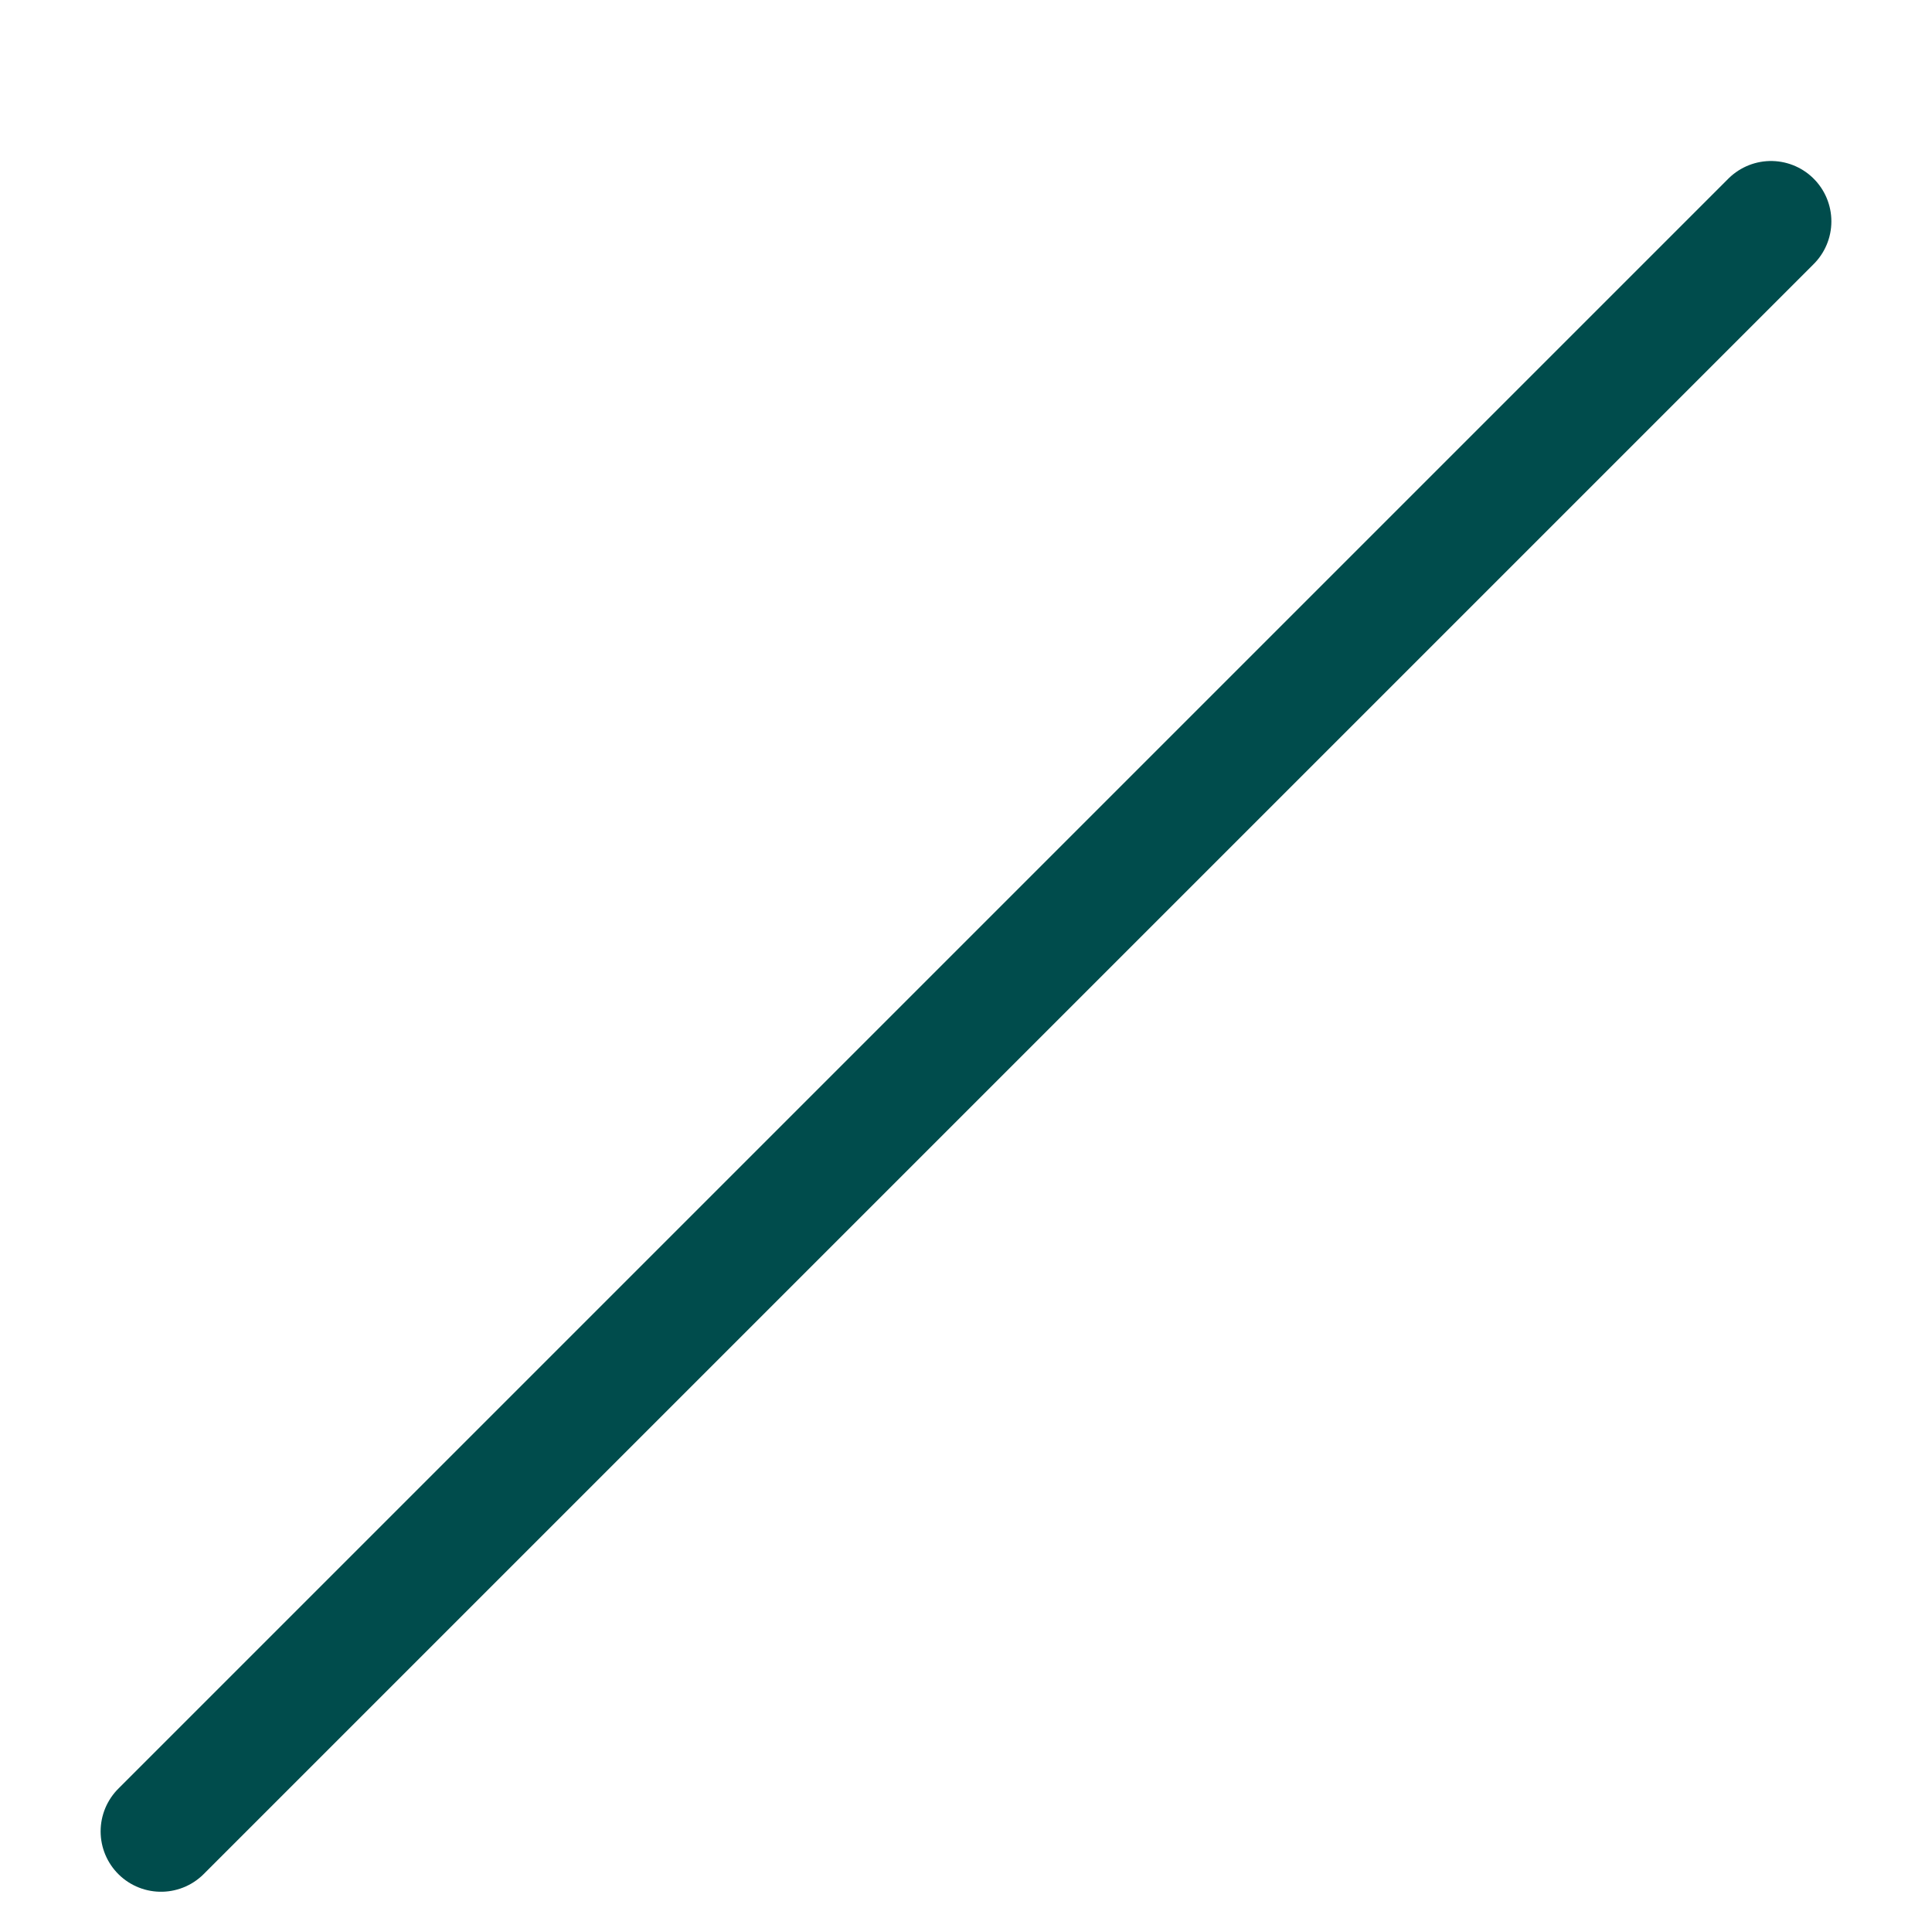 <svg width="24" height="24" class="stroke-current fill-current text-primary-300" viewBox="0 0 24 24" fill="none" xmlns="http://www.w3.org/2000/svg">
<path d="M2 22.75L22 2.75" stroke="#004C4C" stroke-width="1.5" stroke-linecap="round"/>
<path d="M8.25 3.5C8.25 2.948 8.698 2.5 9.25 2.5H14.75C15.302 2.5 15.75 2.948 15.75 3.5V3.679C15.75 4.961 16.789 6 18.071 6C18.35 6 18.62 6.036 18.878 6.103C19.201 6.188 19.556 6.133 19.791 5.898C20.156 5.534 20.081 4.921 19.593 4.753C19.116 4.589 18.604 4.5 18.071 4.5C17.618 4.5 17.25 4.132 17.25 3.679V3.5C17.25 2.119 16.131 1 14.75 1H9.25C7.869 1 6.75 2.119 6.75 3.5V3.679C6.75 4.132 6.382 4.5 5.929 4.5C3.345 4.5 1.25 6.595 1.25 9.179V13.789C1.25 15.393 1.25 16.65 1.345 17.654C1.443 18.677 1.645 19.515 2.097 20.254C2.408 20.761 2.793 21.214 3.24 21.6C3.505 21.829 3.898 21.791 4.146 21.543L4.783 20.906C4.793 20.897 4.791 20.881 4.779 20.874C4.208 20.523 3.727 20.043 3.376 19.471C3.092 19.007 2.926 18.426 2.839 17.512C2.751 16.587 2.75 15.401 2.75 13.75V9.179C2.75 7.423 4.173 6 5.929 6C7.211 6 8.25 4.961 8.25 3.679V3.5Z" />
<path d="M6.738 21.411C6.545 21.393 6.353 21.458 6.216 21.595L6.148 21.663C5.704 22.106 5.91 22.836 6.535 22.899C6.555 22.901 6.576 22.903 6.596 22.904C7.6 23 8.857 23 10.461 23H13.539C15.143 23 16.4 23 17.404 22.904C18.427 22.807 19.265 22.605 20.004 22.153C20.778 21.679 21.429 21.028 21.903 20.254C22.355 19.515 22.557 18.677 22.654 17.654C22.75 16.65 22.75 15.393 22.75 13.789V9.179C22.75 8.328 22.523 7.53 22.126 6.843C21.902 6.455 21.376 6.434 21.059 6.751C20.787 7.024 20.77 7.454 20.937 7.802C21.138 8.218 21.25 8.685 21.25 9.179V13.75C21.25 15.401 21.249 16.587 21.161 17.512C21.074 18.426 20.908 19.007 20.624 19.471C20.273 20.043 19.793 20.523 19.221 20.874C18.757 21.158 18.176 21.324 17.262 21.411C16.337 21.499 15.151 21.5 13.5 21.5H10.5C8.849 21.5 7.663 21.499 6.738 21.411Z" />
<path d="M15.504 12.307C15.925 11.886 16.632 12.036 16.709 12.626C16.736 12.83 16.75 13.038 16.75 13.25C16.75 15.873 14.623 18 12 18C11.788 18 11.58 17.986 11.376 17.959C10.786 17.882 10.636 17.175 11.057 16.754C11.253 16.557 11.535 16.479 11.813 16.495C11.875 16.498 11.937 16.5 12 16.5C13.795 16.5 15.25 15.045 15.25 13.25C15.25 13.187 15.248 13.125 15.245 13.063C15.229 12.785 15.307 12.503 15.504 12.307Z" />
<path d="M15.082 10.607C15.357 10.332 15.375 9.885 15.079 9.633C14.25 8.926 13.175 8.5 12 8.5C9.377 8.5 7.25 10.627 7.25 13.25C7.25 14.425 7.676 15.5 8.383 16.329C8.635 16.625 9.082 16.607 9.357 16.332C9.666 16.024 9.633 15.519 9.376 15.168C8.982 14.63 8.75 13.967 8.75 13.25C8.75 11.455 10.205 10 12 10C12.717 10 13.38 10.232 13.918 10.626C14.269 10.883 14.774 10.916 15.082 10.607Z" />
</svg>
